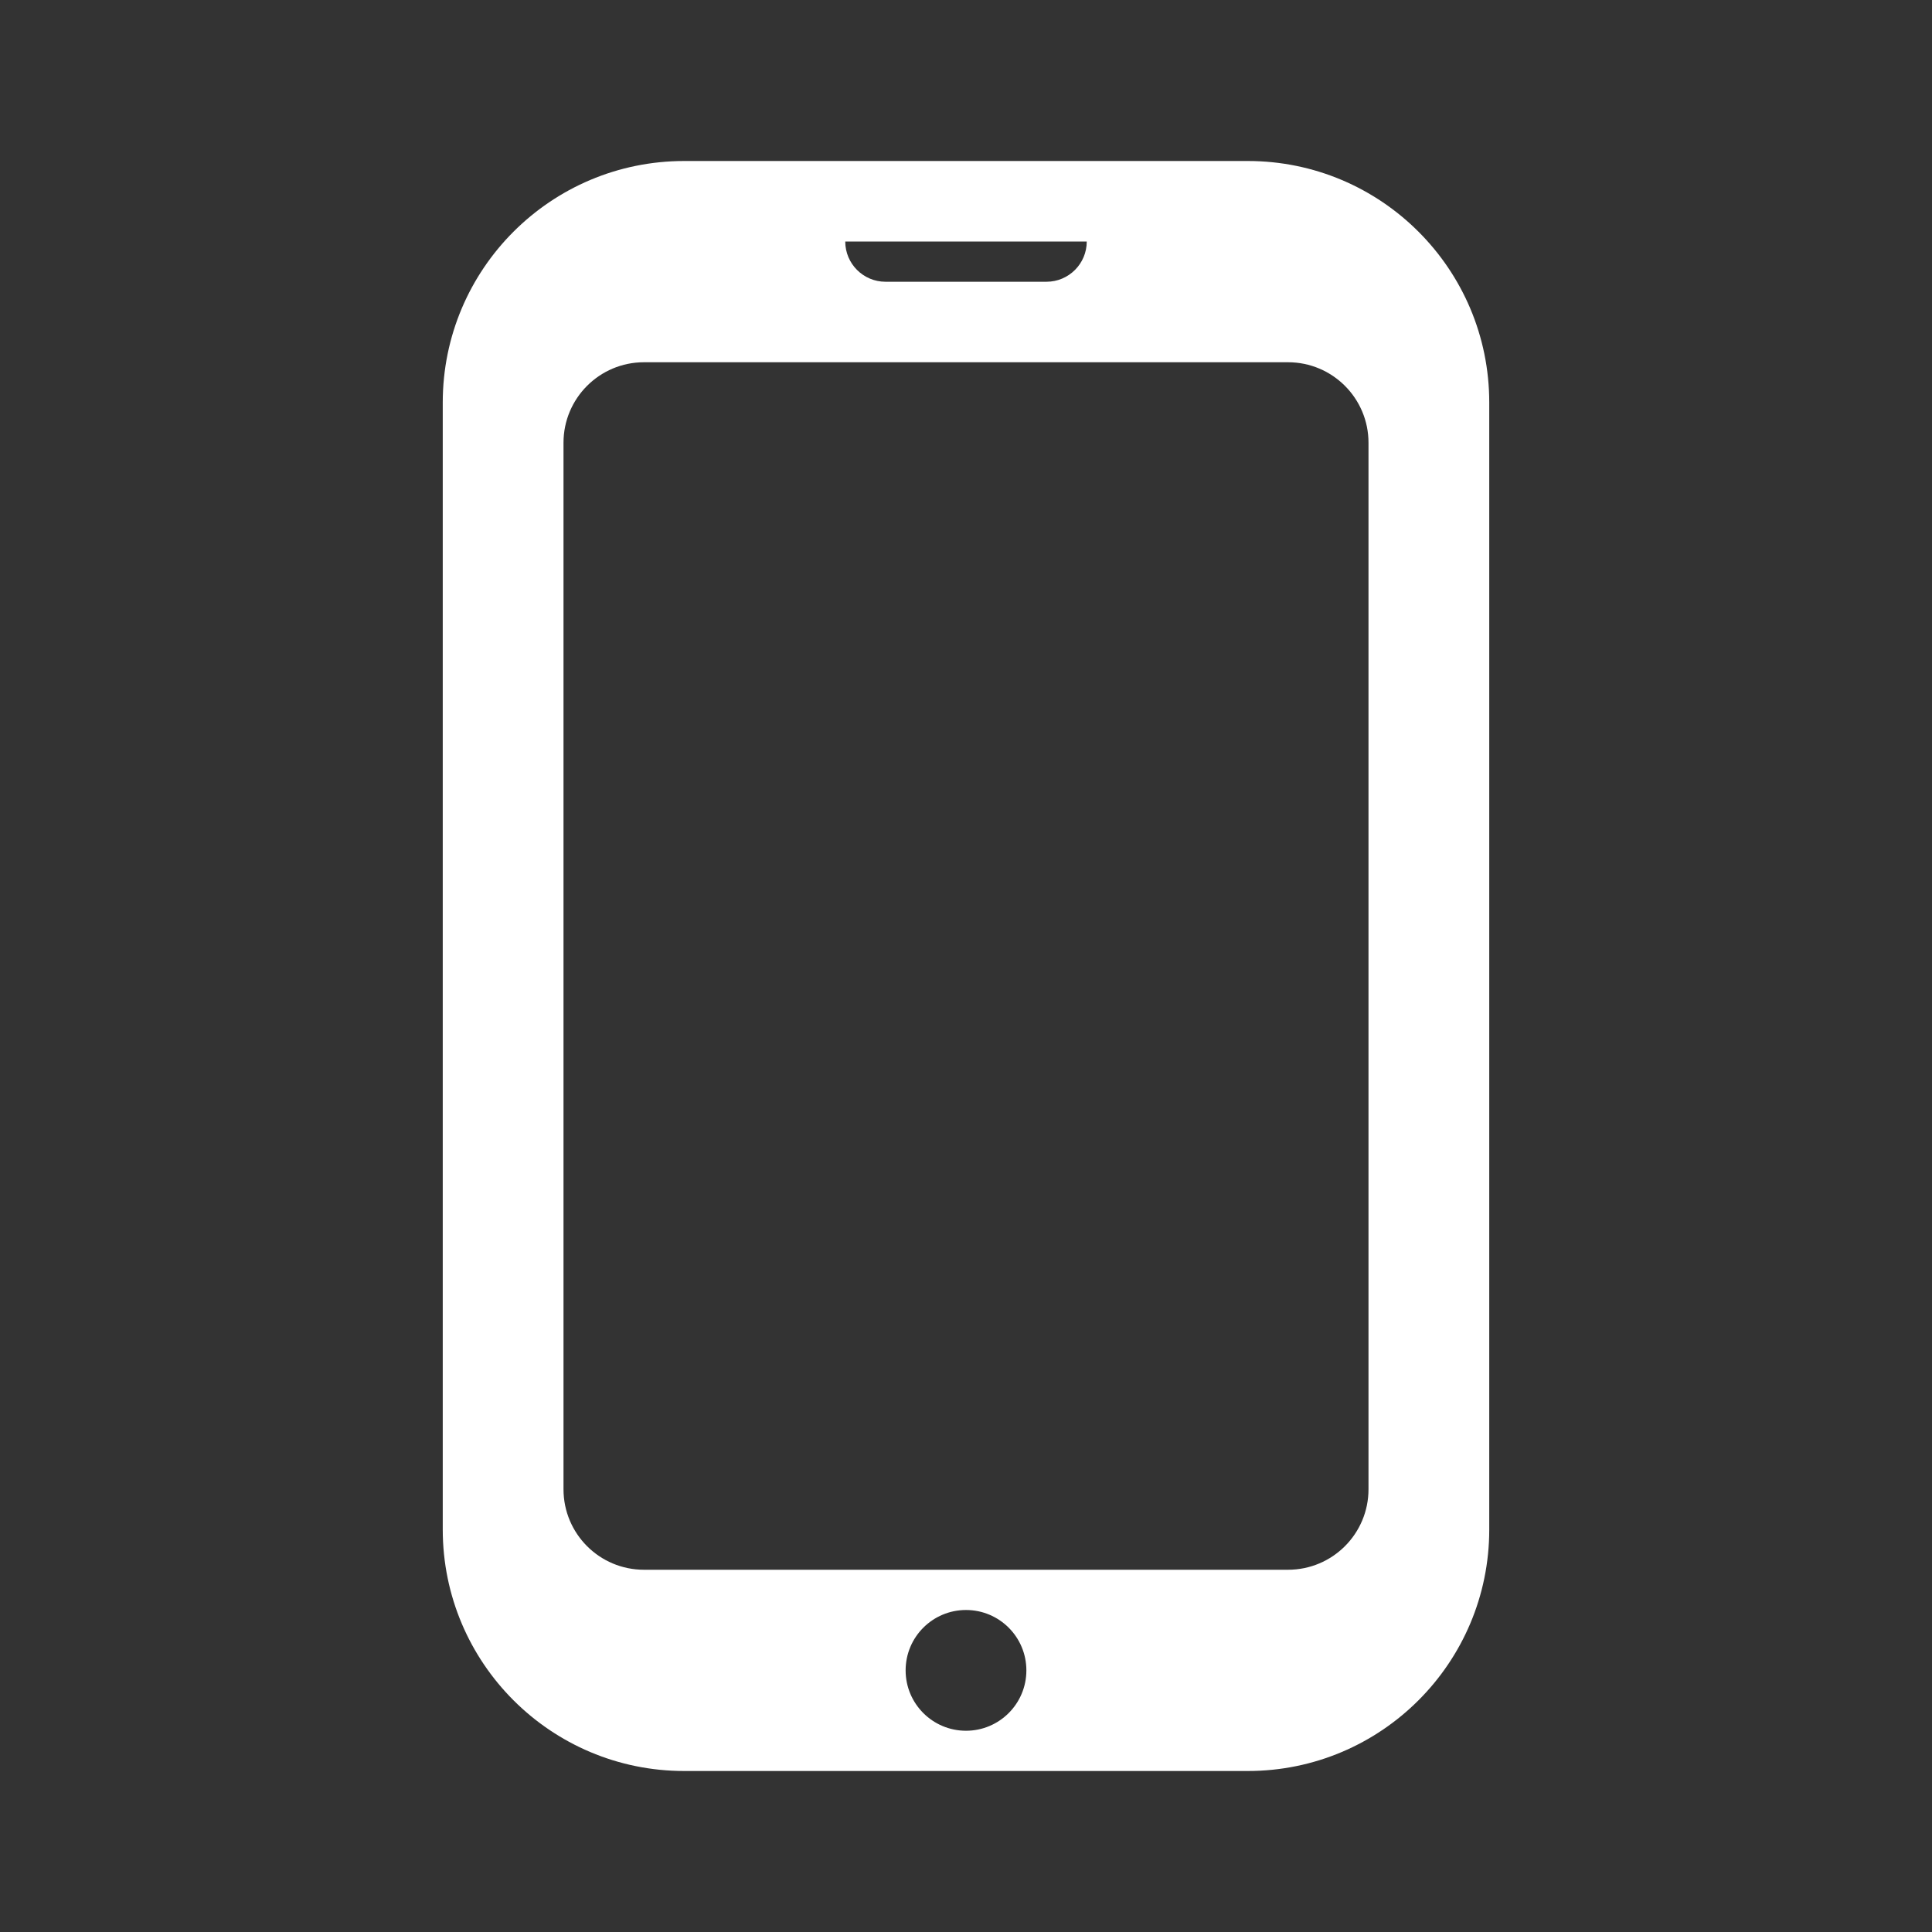 <svg width="48" height="48" viewBox="0 0 48 48" fill="none" xmlns="http://www.w3.org/2000/svg">
<rect x="0" y="0" width="48" height="48" fill="#333333" stroke="none"/>
<path fill-rule="evenodd" clip-rule="evenodd" d="M17 4C13.686 4 11 6.686 11 10V38C11 41.314 13.686 44 17 44H31C34.314 44 37 41.314 37 38V10C37 6.686 34.314 4 31 4H17ZM27 6H21C21 6.552 21.448 7 22 7H26C26.552 7 27 6.552 27 6ZM24 43C24.828 43 25.5 42.329 25.5 41.5C25.5 40.671 24.828 40 24 40C23.172 40 22.5 40.671 22.5 41.5C22.5 42.329 23.172 43 24 43ZM14 11C14 9.896 14.895 9 16 9H32C33.105 9 34 9.896 34 11V37C34 38.105 33.105 39 32 39H16C14.895 39 14 38.105 14 37V11Z" fill="white"/>
</svg>
